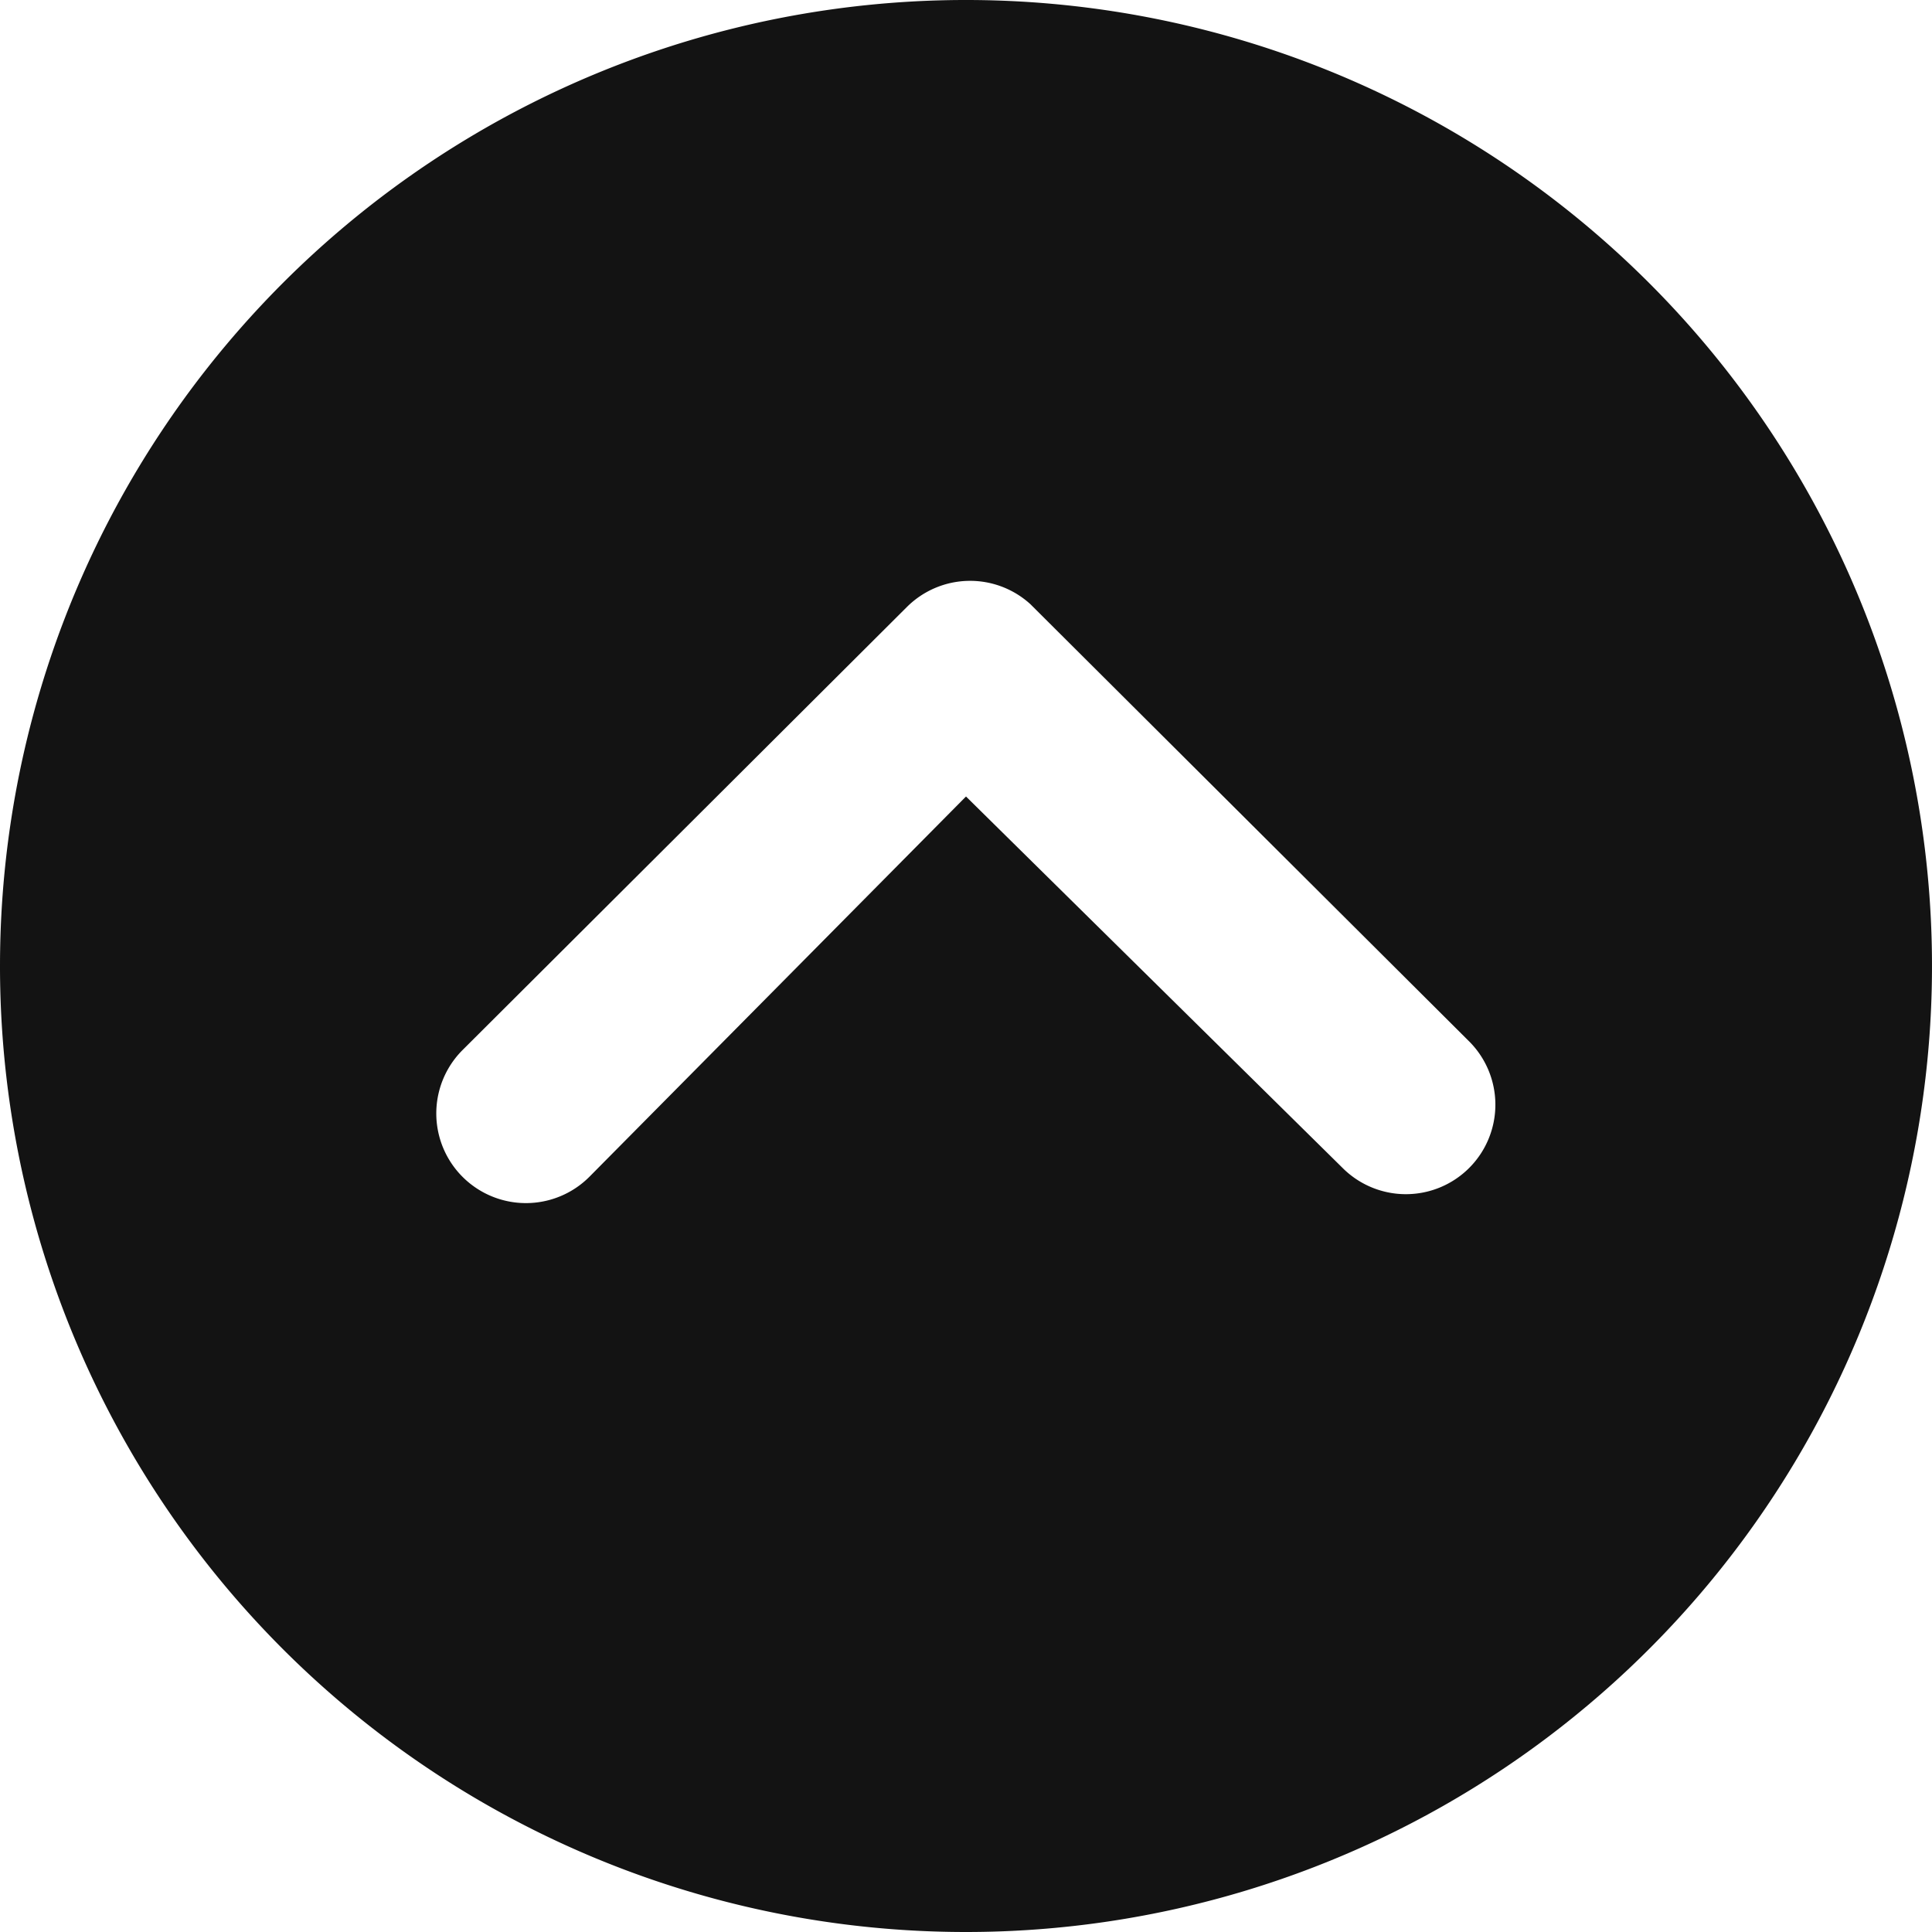 <svg xmlns="http://www.w3.org/2000/svg" width="61.742" height="61.742" viewBox="0 0 61.742 61.742">
  <path id="scroll-up-button" d="M34.246,65.117A30.871,30.871,0,1,0,3.375,34.246,30.866,30.866,0,0,0,34.246,65.117Zm0-36.288L22.209,40.984a2.865,2.865,0,0,1-4.052-4.052l14.2-14.159a2.861,2.861,0,0,1,3.948-.089l14,13.951a2.86,2.86,0,1,1-4.037,4.052Z" transform="translate(-3.375 -3.375)" fill="#131313"/>
</svg>
